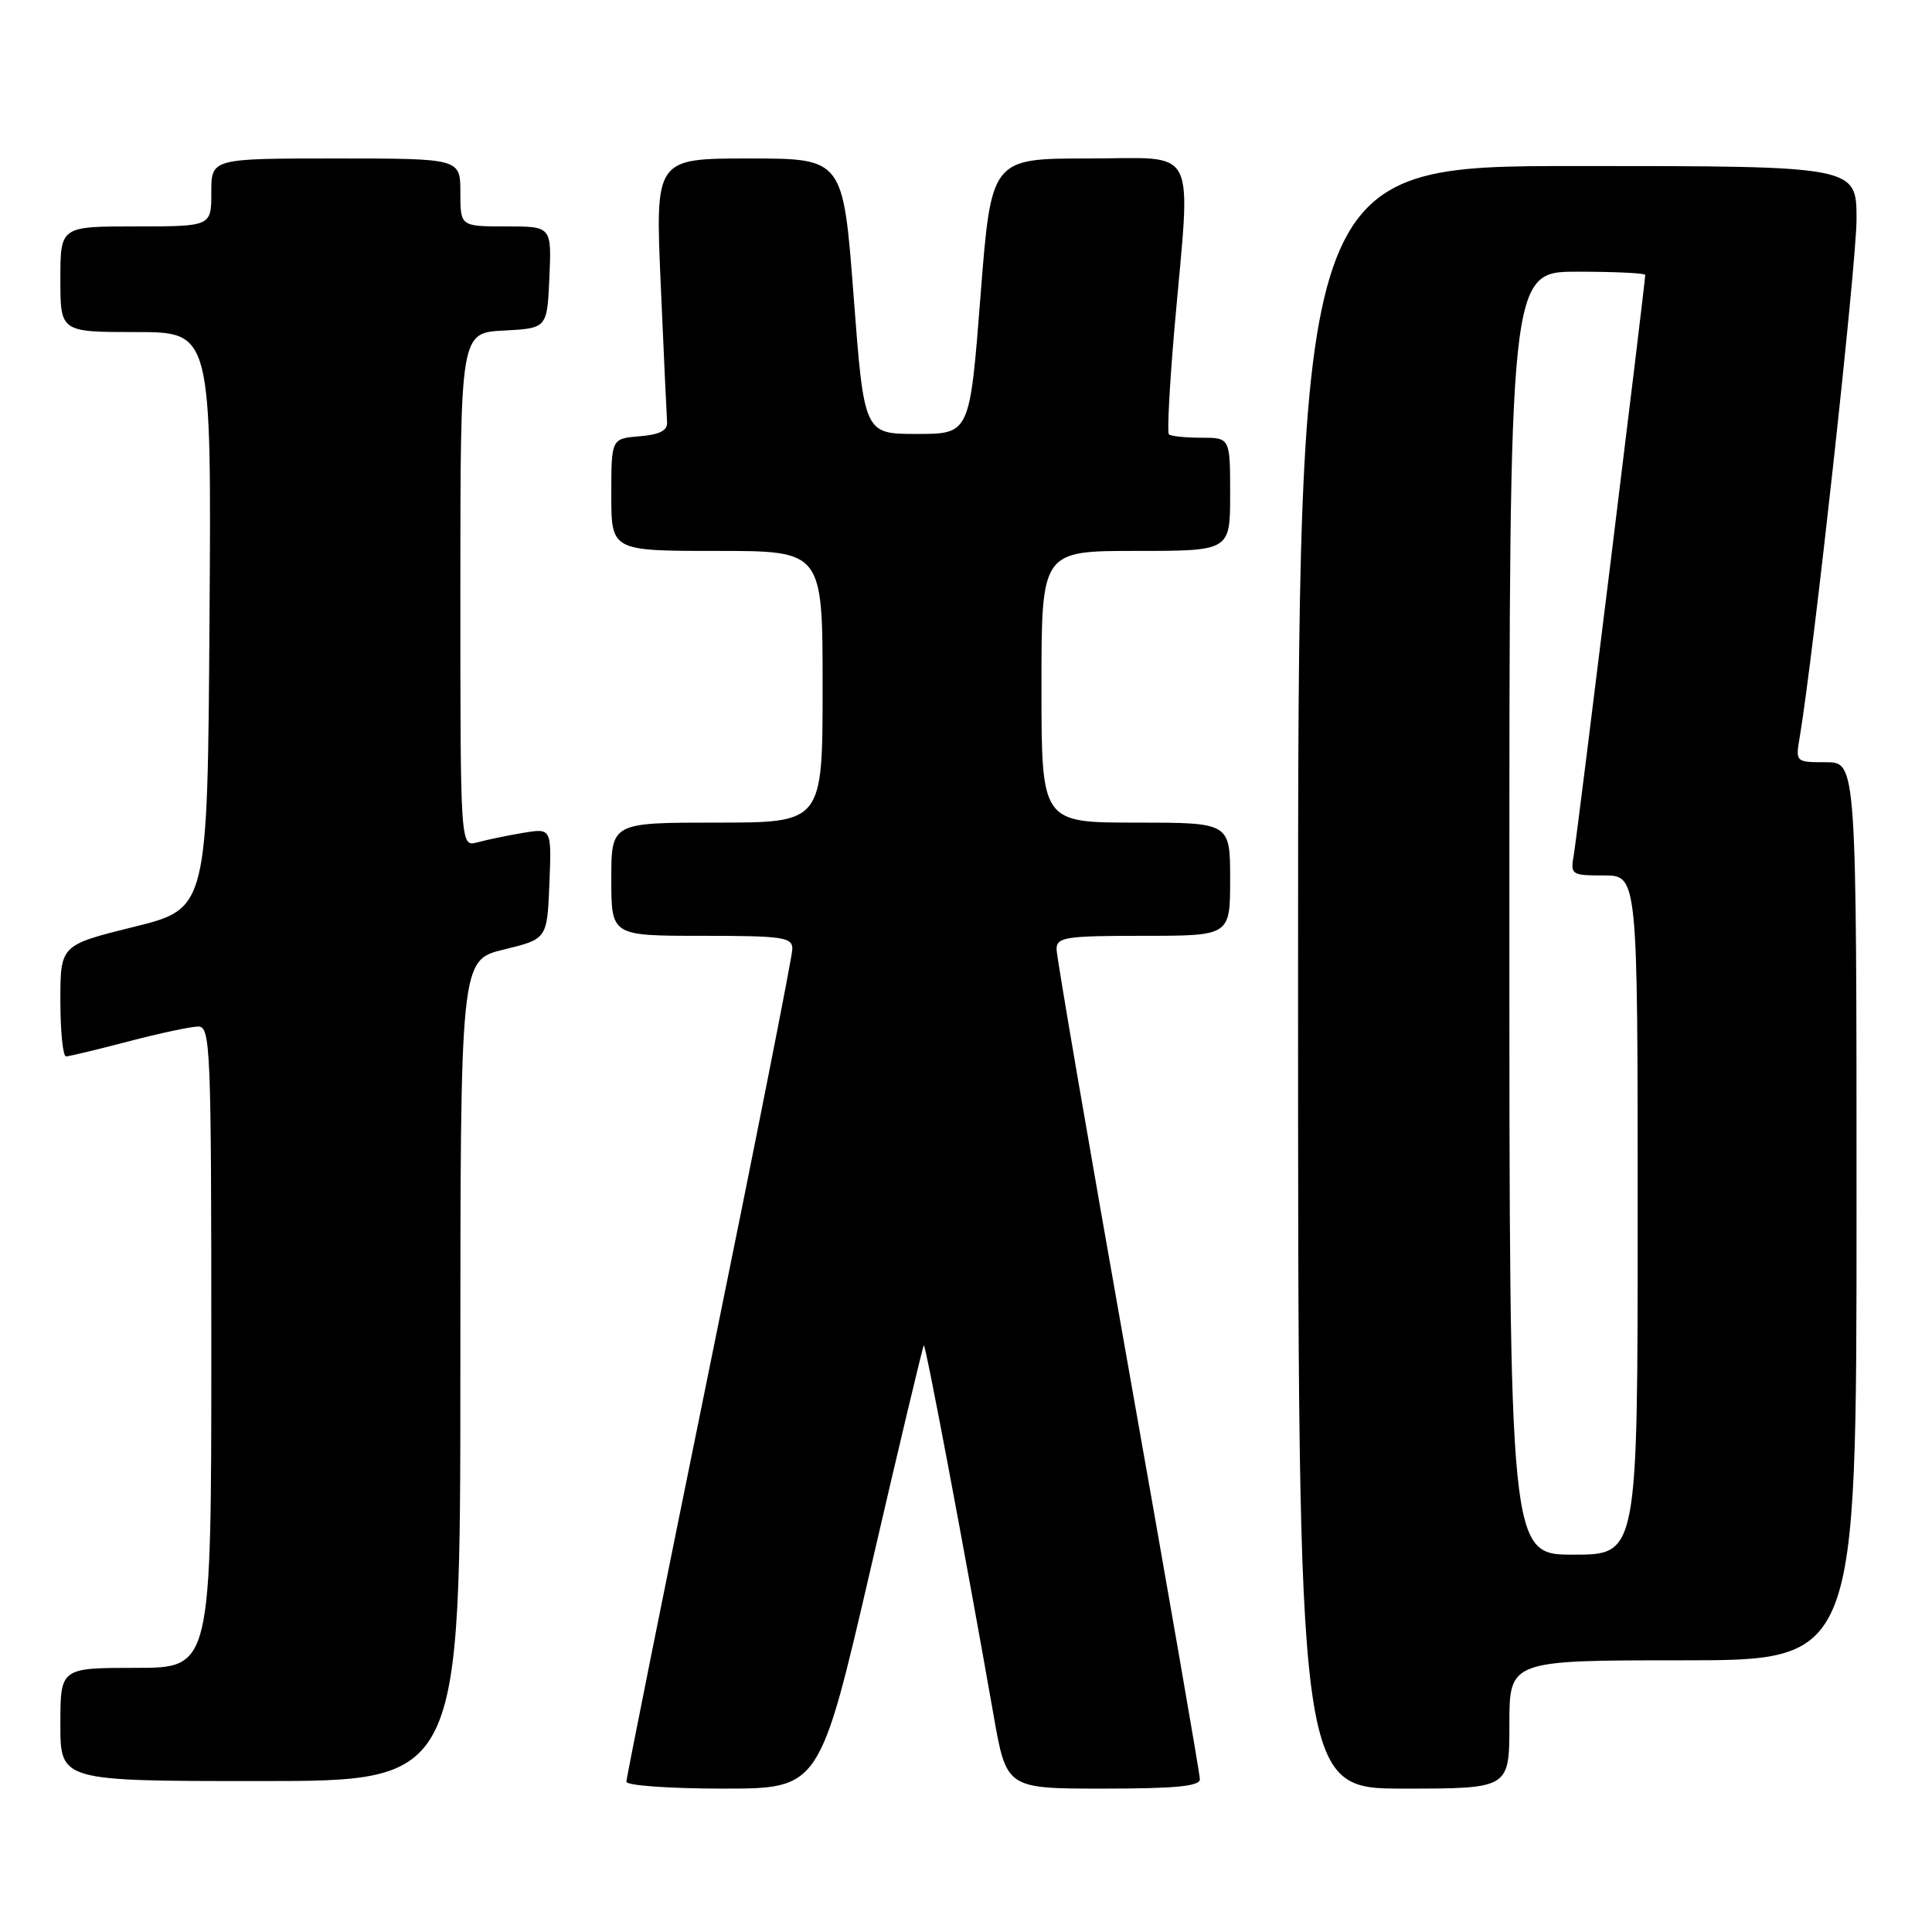 <?xml version="1.0" encoding="UTF-8" standalone="no"?>
<!DOCTYPE svg PUBLIC "-//W3C//DTD SVG 1.1//EN" "http://www.w3.org/Graphics/SVG/1.1/DTD/svg11.dtd" >
<svg xmlns="http://www.w3.org/2000/svg" xmlns:xlink="http://www.w3.org/1999/xlink" version="1.1" viewBox="0 0 256 256">
 <g >
 <path fill="currentColor"
d=" M 115.39 207.75 C 119.11 191.66 122.28 178.39 122.41 178.26 C 122.64 178.03 127.83 205.53 131.65 227.25 C 133.36 237.00 133.36 237.00 146.18 237.00 C 155.77 237.00 159.00 236.69 158.99 235.75 C 158.99 235.06 154.71 210.44 149.49 181.03 C 144.27 151.62 140.00 126.75 140.00 125.78 C 140.00 124.18 141.15 124.00 151.50 124.00 C 163.00 124.00 163.00 124.00 163.00 116.50 C 163.00 109.00 163.00 109.00 150.50 109.00 C 138.00 109.00 138.00 109.00 138.00 91.00 C 138.00 73.00 138.00 73.00 150.50 73.00 C 163.00 73.00 163.00 73.00 163.00 65.50 C 163.00 58.00 163.00 58.00 159.17 58.00 C 157.06 58.00 155.13 57.80 154.88 57.55 C 154.64 57.30 154.98 50.89 155.64 43.30 C 157.80 18.69 158.99 21.00 144.17 21.00 C 131.34 21.00 131.34 21.00 129.92 39.25 C 128.50 57.50 128.50 57.50 121.50 57.50 C 114.50 57.50 114.50 57.50 113.11 39.25 C 111.72 21.00 111.72 21.00 99.27 21.00 C 86.82 21.00 86.82 21.00 87.55 37.68 C 87.95 46.86 88.33 55.07 88.39 55.93 C 88.47 57.05 87.41 57.59 84.75 57.81 C 81.00 58.12 81.00 58.12 81.00 65.56 C 81.00 73.00 81.00 73.00 95.00 73.00 C 109.00 73.00 109.00 73.00 109.00 91.00 C 109.00 109.00 109.00 109.00 95.00 109.00 C 81.00 109.00 81.00 109.00 81.00 116.50 C 81.00 124.00 81.00 124.00 93.00 124.00 C 103.76 124.00 105.00 124.18 104.99 125.75 C 104.99 126.71 100.04 151.73 93.99 181.34 C 87.95 210.95 83.00 235.59 83.00 236.09 C 83.00 236.59 88.76 237.00 95.80 237.00 C 108.61 237.00 108.61 237.00 115.39 207.75 Z  M 200.00 228.50 C 200.00 220.00 200.00 220.00 223.00 220.00 C 246.00 220.00 246.00 220.00 246.00 160.50 C 246.00 101.00 246.00 101.00 241.95 101.00 C 237.94 101.00 237.91 100.97 238.46 97.75 C 240.29 86.91 246.00 34.93 246.00 29.05 C 246.00 22.00 246.00 22.00 209.00 22.00 C 172.00 22.00 172.00 22.00 172.00 129.50 C 172.00 237.00 172.00 237.00 186.00 237.00 C 200.00 237.00 200.00 237.00 200.00 228.50 Z  M 61.00 181.61 C 61.00 127.22 61.00 127.22 66.75 125.82 C 72.50 124.42 72.50 124.42 72.80 117.07 C 73.09 109.73 73.09 109.73 69.30 110.36 C 67.21 110.71 64.49 111.28 63.25 111.62 C 61.00 112.23 61.00 112.23 61.00 78.17 C 61.00 44.10 61.00 44.10 66.75 43.80 C 72.50 43.50 72.50 43.50 72.80 36.75 C 73.09 30.00 73.09 30.00 67.05 30.00 C 61.00 30.00 61.00 30.00 61.00 25.50 C 61.00 21.00 61.00 21.00 44.50 21.00 C 28.00 21.00 28.00 21.00 28.00 25.50 C 28.00 30.00 28.00 30.00 18.00 30.00 C 8.00 30.00 8.00 30.00 8.00 37.00 C 8.00 44.00 8.00 44.00 18.01 44.00 C 28.02 44.00 28.02 44.00 27.76 82.20 C 27.50 120.40 27.50 120.40 17.75 122.81 C 8.00 125.23 8.00 125.23 8.00 132.61 C 8.00 136.68 8.34 139.99 8.75 139.98 C 9.16 139.97 12.88 139.08 17.00 138.00 C 21.12 136.92 25.29 136.03 26.25 136.02 C 27.89 136.00 28.00 138.68 28.00 178.50 C 28.00 221.00 28.00 221.00 18.00 221.00 C 8.00 221.00 8.00 221.00 8.00 228.50 C 8.00 236.00 8.00 236.00 34.50 236.00 C 61.00 236.00 61.00 236.00 61.00 181.61 Z  M 200.00 121.00 C 200.00 36.00 200.00 36.00 209.00 36.00 C 213.95 36.00 218.00 36.19 218.00 36.43 C 218.00 37.52 208.97 110.83 208.54 113.25 C 208.07 115.91 208.19 116.00 212.52 116.00 C 217.00 116.00 217.00 116.00 217.00 161.00 C 217.00 206.00 217.00 206.00 208.50 206.00 C 200.00 206.00 200.00 206.00 200.00 121.00 Z "/>
</g>
</svg>